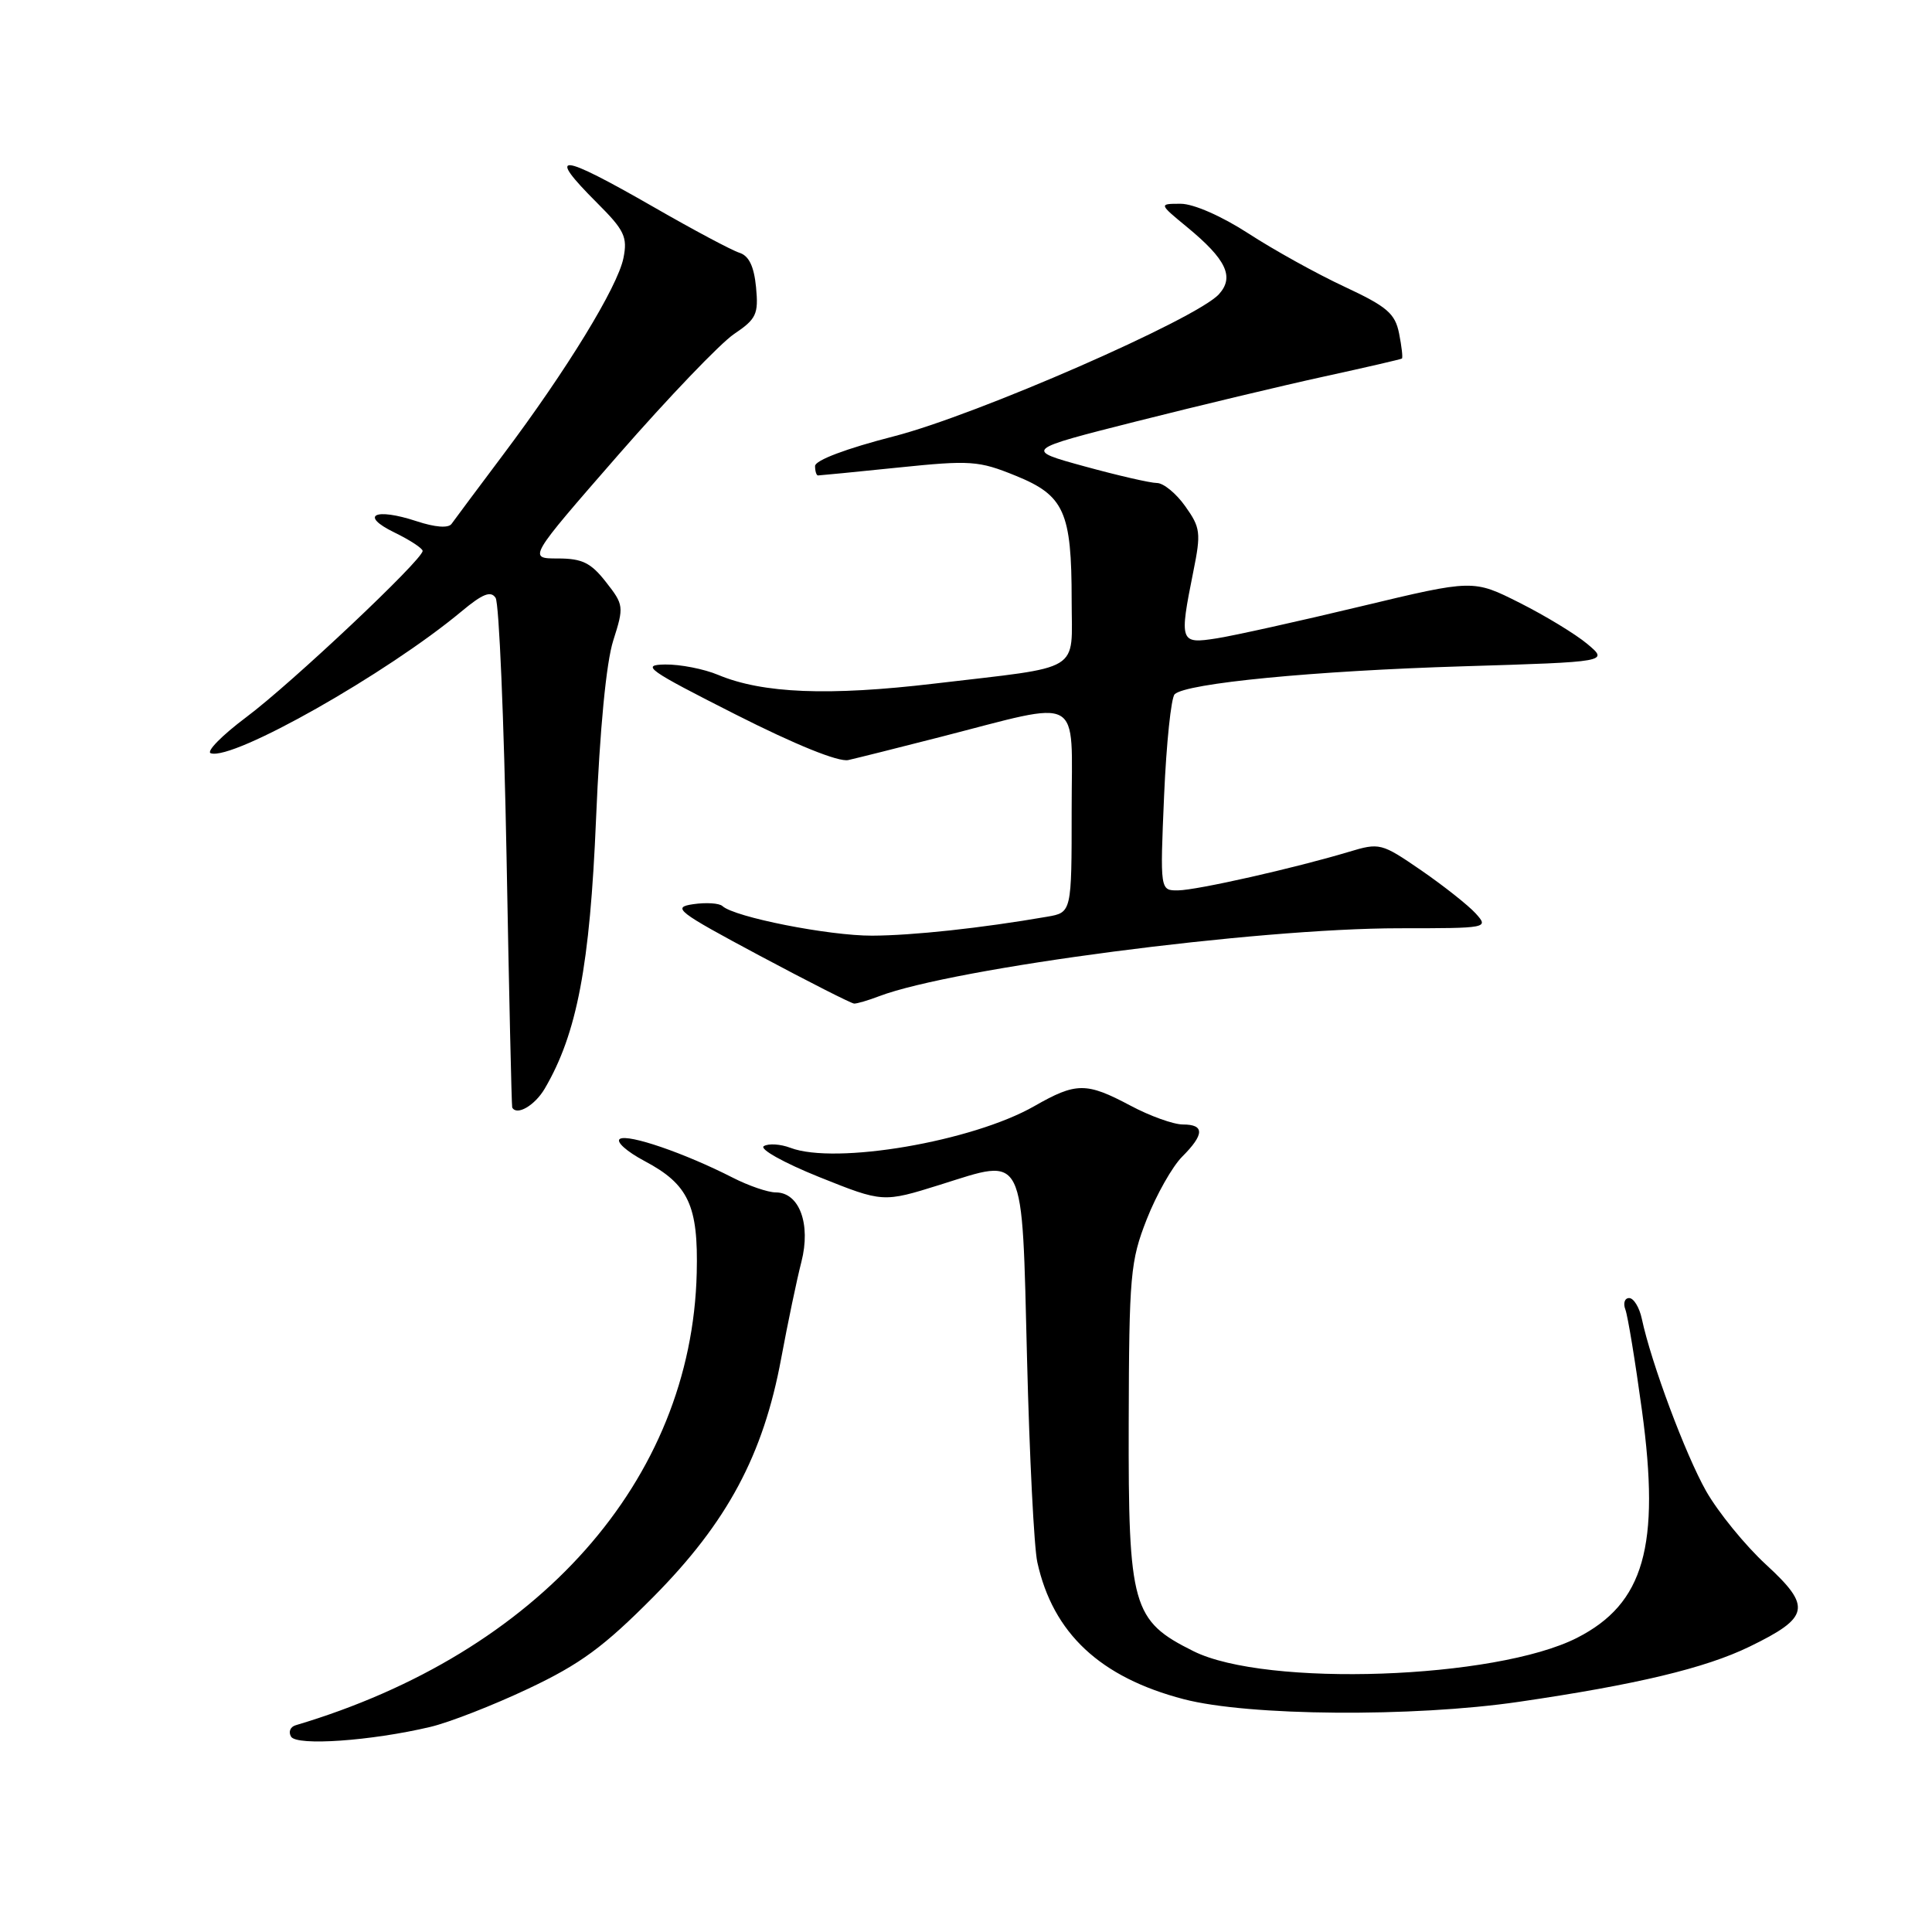 <?xml version="1.0" encoding="UTF-8" standalone="no"?>
<!DOCTYPE svg PUBLIC "-//W3C//DTD SVG 1.1//EN" "http://www.w3.org/Graphics/SVG/1.1/DTD/svg11.dtd" >
<svg xmlns="http://www.w3.org/2000/svg" xmlns:xlink="http://www.w3.org/1999/xlink" version="1.1" viewBox="0 0 256 256">
 <g >
 <path fill="currentColor"
d=" M 57.00 228.83 C 59.48 228.25 65.33 225.97 70.00 223.76 C 76.92 220.49 80.00 218.22 86.60 211.57 C 96.37 201.70 101.14 192.80 103.51 180.00 C 104.38 175.32 105.58 169.57 106.19 167.20 C 107.47 162.20 105.92 158.00 102.79 158.00 C 101.76 158.00 99.19 157.12 97.08 156.04 C 90.69 152.78 83.25 150.23 82.14 150.91 C 81.57 151.27 83.04 152.59 85.42 153.85 C 91.23 156.93 92.54 159.74 92.32 168.66 C 91.66 196.15 71.37 219.03 39.19 228.60 C 38.46 228.81 38.19 229.49 38.57 230.12 C 39.34 231.37 49.18 230.68 57.00 228.83 Z  M 201.26 225.50 C 216.85 223.22 225.96 221.04 231.82 218.19 C 239.80 214.31 240.09 212.91 234.01 207.32 C 231.23 204.76 227.66 200.37 226.07 197.58 C 223.33 192.73 218.80 180.61 217.55 174.75 C 217.23 173.24 216.47 172.00 215.87 172.00 C 215.28 172.00 215.05 172.68 215.37 173.52 C 215.69 174.36 216.68 180.38 217.57 186.91 C 220.02 204.89 217.85 212.49 208.97 217.02 C 198.19 222.51 167.74 223.58 158.14 218.79 C 150.02 214.75 149.50 212.91 149.56 188.50 C 149.61 168.94 149.78 167.09 151.95 161.56 C 153.23 158.30 155.35 154.56 156.64 153.27 C 159.60 150.31 159.63 149.00 156.74 149.00 C 155.50 149.00 152.37 147.88 149.79 146.50 C 143.94 143.39 142.60 143.40 137.05 146.57 C 128.84 151.26 110.70 154.36 104.73 152.09 C 103.41 151.59 101.83 151.49 101.21 151.87 C 100.59 152.25 103.89 154.09 108.54 155.96 C 117.00 159.35 117.00 159.35 124.58 156.98 C 135.96 153.41 135.39 152.27 136.09 180.11 C 136.41 192.97 137.02 205.07 137.45 207.00 C 139.52 216.41 145.77 222.26 156.85 225.15 C 165.42 227.39 187.19 227.56 201.26 225.50 Z  M 72.18 144.25 C 76.46 136.95 78.17 127.93 78.98 108.50 C 79.48 96.61 80.33 87.77 81.26 84.87 C 82.69 80.38 82.66 80.14 80.29 77.12 C 78.30 74.57 77.14 74.00 73.91 74.00 C 69.96 74.00 69.96 74.00 81.95 60.25 C 88.55 52.69 95.44 45.50 97.25 44.27 C 100.22 42.27 100.52 41.64 100.18 38.06 C 99.91 35.29 99.24 33.89 97.97 33.49 C 96.96 33.17 91.87 30.46 86.64 27.45 C 74.00 20.20 72.30 20.07 79.12 26.89 C 82.74 30.50 83.17 31.41 82.61 34.19 C 81.85 38.00 75.08 49.06 66.64 60.29 C 63.26 64.79 60.20 68.90 59.83 69.42 C 59.41 70.01 57.64 69.87 55.19 69.06 C 49.66 67.24 47.59 68.28 52.25 70.55 C 54.31 71.55 56.00 72.66 56.00 73.00 C 56.00 74.17 38.58 90.59 32.63 95.03 C 29.40 97.45 27.29 99.60 27.93 99.81 C 30.89 100.80 51.26 89.26 61.17 81.00 C 63.95 78.68 65.04 78.25 65.67 79.22 C 66.13 79.92 66.78 95.35 67.12 113.50 C 67.45 131.65 67.79 146.61 67.87 146.75 C 68.47 147.88 70.86 146.49 72.18 144.25 Z  M 116.47 132.01 C 126.39 128.24 166.47 123.00 185.40 123.00 C 197.17 123.00 197.29 122.98 195.54 121.04 C 194.56 119.96 191.32 117.40 188.34 115.34 C 183.04 111.70 182.82 111.64 178.71 112.88 C 171.55 115.03 158.62 117.95 156.10 117.98 C 153.71 118.00 153.71 118.00 154.25 105.40 C 154.55 98.47 155.18 92.44 155.65 91.99 C 157.17 90.53 174.09 88.89 193.83 88.29 C 213.16 87.70 213.16 87.70 210.33 85.33 C 208.77 84.02 204.73 81.57 201.35 79.87 C 195.21 76.78 195.21 76.78 180.35 80.34 C 172.18 82.30 163.59 84.21 161.25 84.58 C 156.33 85.36 156.24 85.11 158.12 75.74 C 159.16 70.60 159.07 69.91 157.05 67.08 C 155.85 65.38 154.16 64.00 153.30 64.00 C 152.44 64.00 148.13 63.01 143.72 61.80 C 135.70 59.60 135.70 59.60 150.60 55.83 C 158.80 53.76 170.00 51.08 175.50 49.88 C 181.00 48.68 185.62 47.61 185.76 47.51 C 185.90 47.40 185.73 45.92 185.39 44.20 C 184.86 41.53 183.80 40.63 178.13 37.98 C 174.48 36.28 168.77 33.11 165.43 30.94 C 161.90 28.65 158.15 27.00 156.45 27.00 C 153.54 27.00 153.54 27.00 157.28 30.08 C 162.49 34.37 163.59 36.69 161.52 38.98 C 158.55 42.26 129.39 55.01 118.42 57.82 C 112.15 59.43 108.00 60.99 108.00 61.75 C 108.00 62.44 108.18 63.00 108.39 63.00 C 108.61 63.00 113.41 62.53 119.05 61.95 C 128.60 60.97 129.68 61.04 134.59 63.04 C 141.02 65.65 142.00 67.82 142.00 79.54 C 142.00 89.26 143.70 88.23 123.81 90.58 C 109.80 92.24 101.06 91.89 95.17 89.43 C 93.29 88.64 90.12 88.02 88.13 88.05 C 84.86 88.10 85.80 88.76 97.41 94.64 C 105.41 98.69 111.11 101.00 112.41 100.71 C 113.56 100.45 119.00 99.09 124.50 97.68 C 143.74 92.75 142.00 91.79 142.00 107.34 C 142.00 120.91 142.00 120.91 138.75 121.47 C 130.03 122.98 120.93 123.96 115.56 123.98 C 109.84 124.00 97.32 121.53 95.73 120.06 C 95.30 119.67 93.56 119.56 91.85 119.81 C 89.00 120.23 89.70 120.77 100.62 126.61 C 107.16 130.10 112.81 132.97 113.18 132.98 C 113.56 132.99 115.04 132.56 116.47 132.01 Z "/>
</g>
</svg>